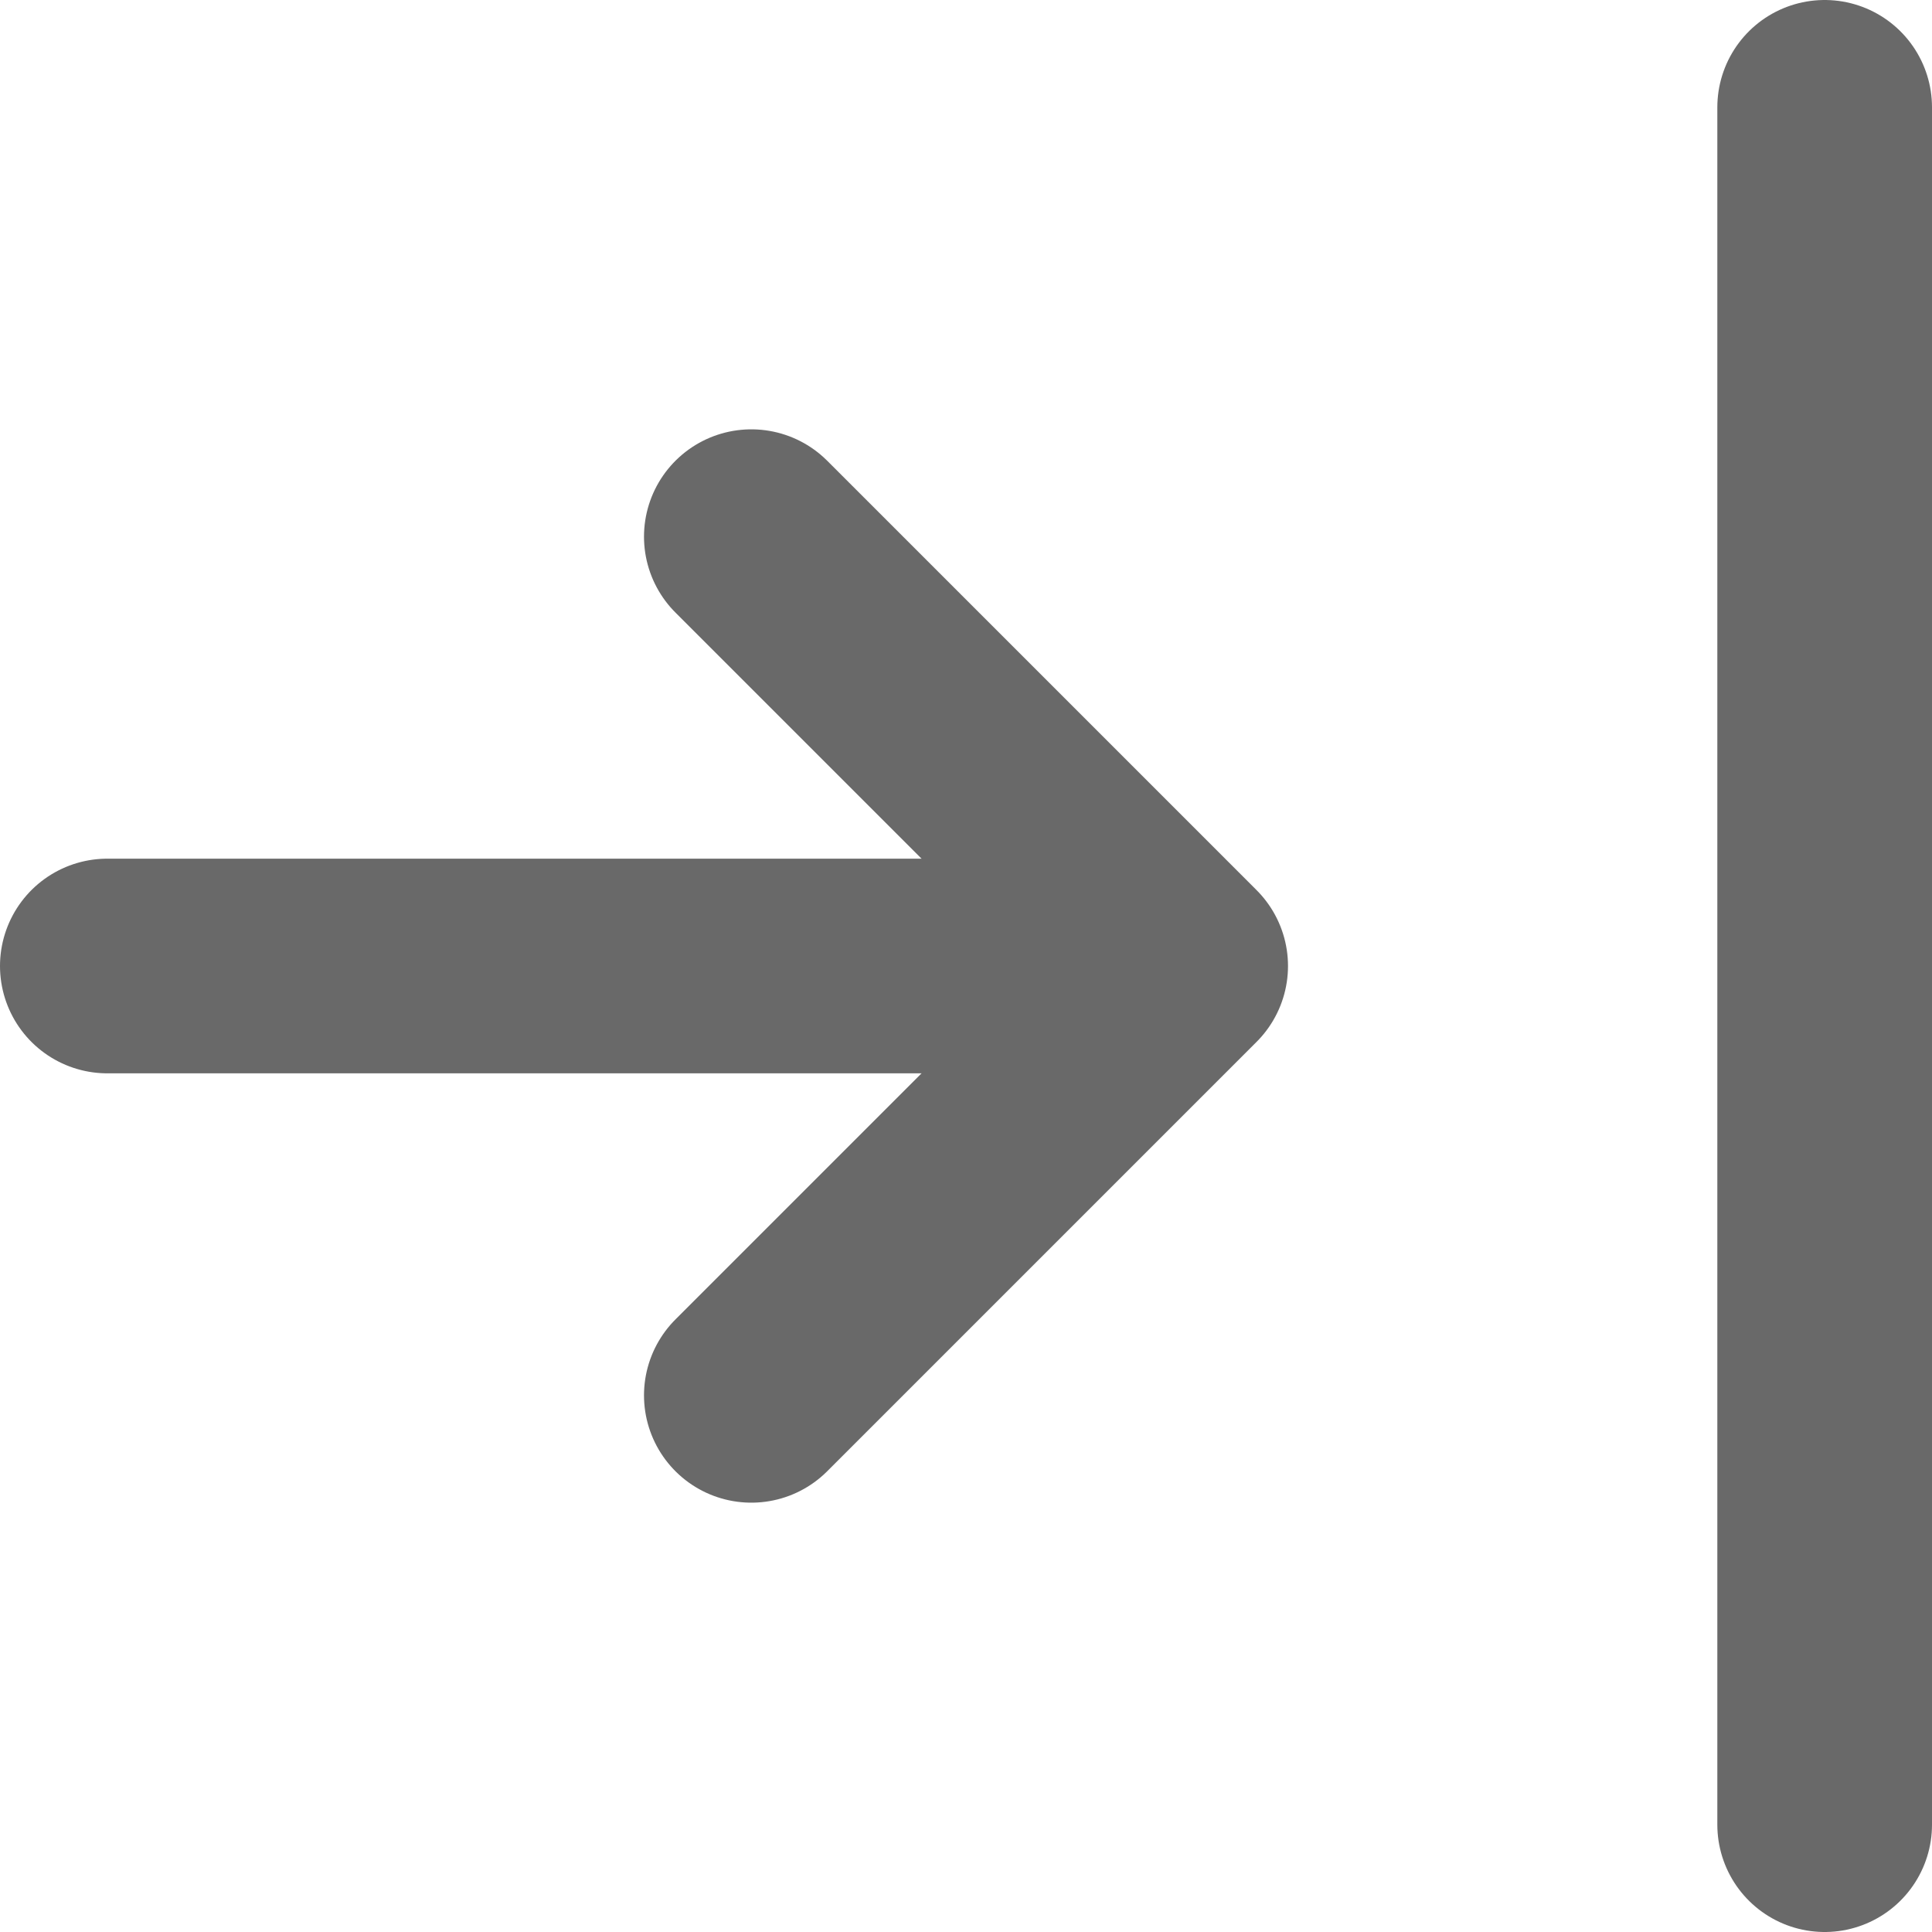 <svg width="18" height="18" viewBox="0 0 18 18" fill="none" xmlns="http://www.w3.org/2000/svg">
<path d="M11 9H1M11 9L7 13M11 9L7 5M17 1V17" stroke="#696969" stroke-width="2" stroke-linecap="round" stroke-linejoin="round"/>
</svg>
